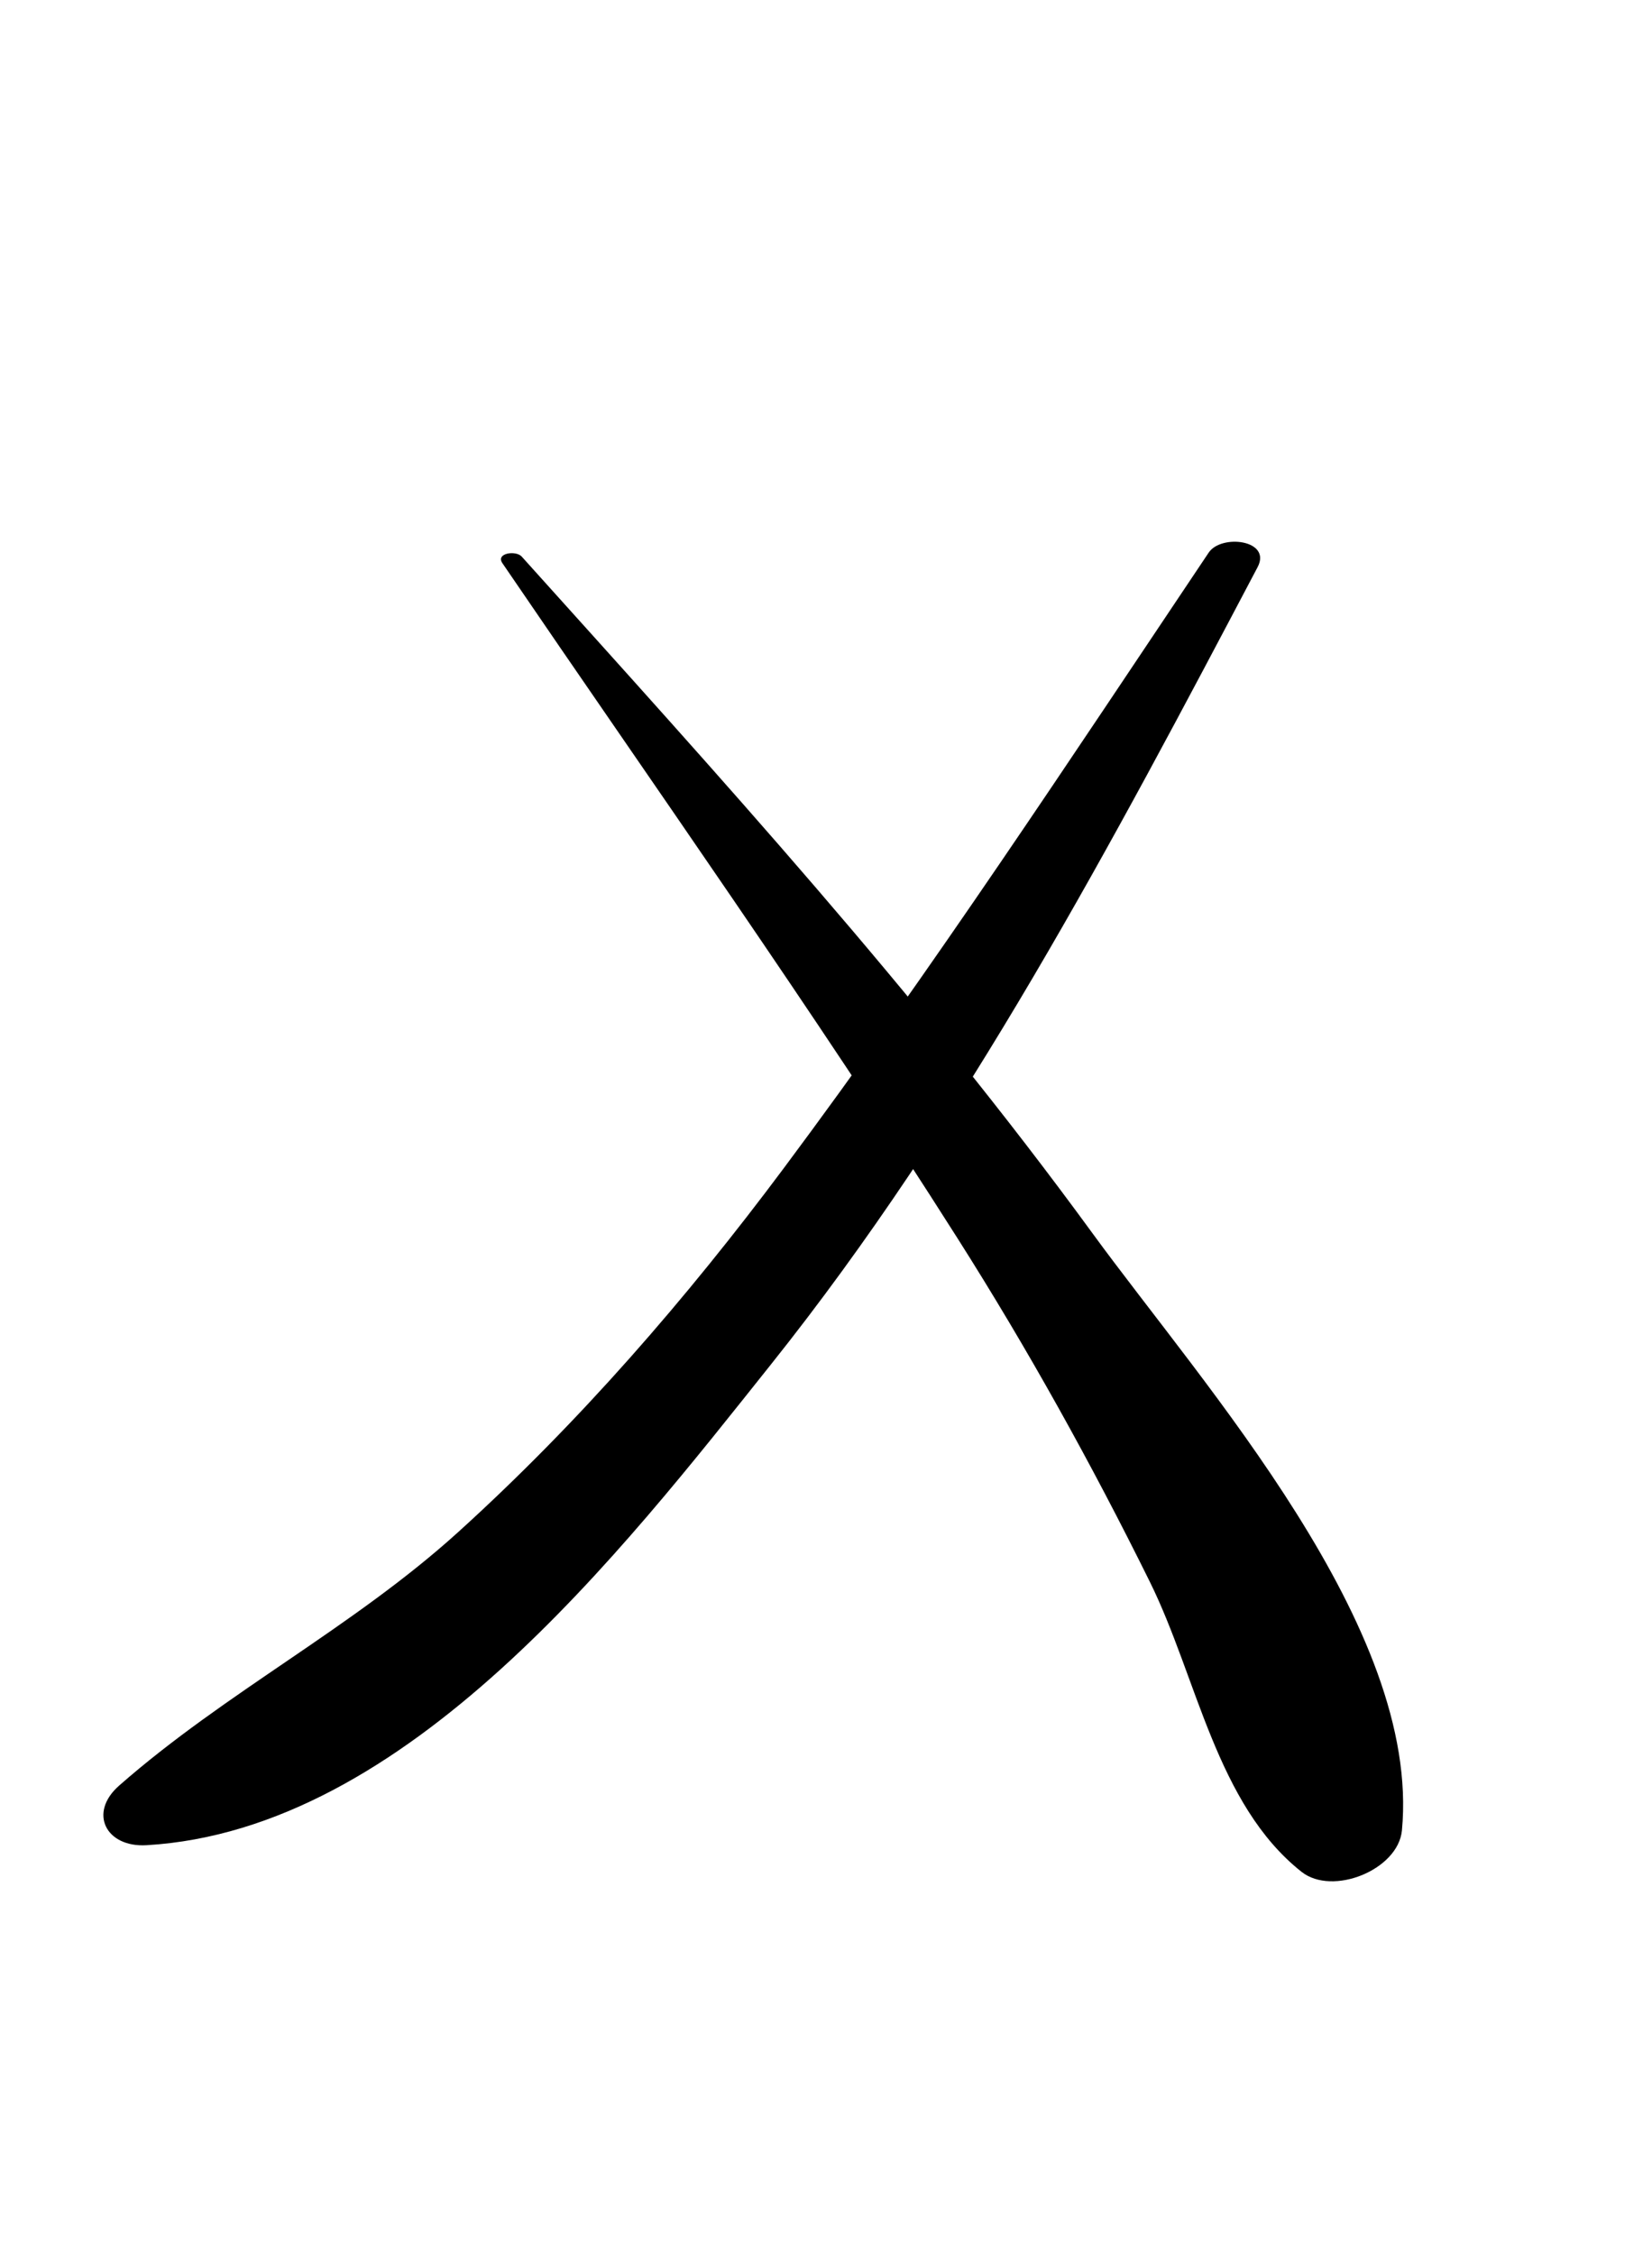 <?xml version="1.0" encoding="iso-8859-1"?>
<!-- Generator: Adobe Illustrator 16.0.0, SVG Export Plug-In . SVG Version: 6.00 Build 0)  -->
<!DOCTYPE svg PUBLIC "-//W3C//DTD SVG 1.1//EN" "http://www.w3.org/Graphics/SVG/1.1/DTD/svg11.dtd">
<svg version="1.1" id="Layer_1" xmlns="http://www.w3.org/2000/svg" xmlns:xlink="http://www.w3.org/1999/xlink" x="0px" y="0px"
	 width="46.897px" height="63.976px" viewBox="0 0 46.897 63.976" style="enable-background:new 0 0 46.897 63.976;"
	 xml:space="preserve">
<g>
	<g>
		<path d="M14.263,15.977c4.334,6.356,8.791,12.648,12.915,19.143c2.001,3.151,3.81,6.408,5.464,9.752
			c1.346,2.722,1.886,6.313,4.306,8.226c0.88,0.696,2.743-0.055,2.85-1.175c0.546-5.757-5.59-12.562-8.792-16.949
			c-4.946-6.776-10.592-12.963-16.197-19.187C14.647,15.609,14.064,15.686,14.263,15.977L14.263,15.977z"/>
	</g>
</g>
<g>
	<g>
		<path d="M34.313,15.675c-3.94,5.874-7.831,11.789-12.061,17.46c-2.762,3.702-5.816,7.22-9.242,10.323
			c-2.996,2.714-6.607,4.542-9.628,7.194c-0.881,0.773-0.375,1.758,0.775,1.691c7.409-0.432,13.487-8.324,17.736-13.647
			c5.535-6.935,9.685-14.794,13.808-22.608C36.109,15.315,34.672,15.142,34.313,15.675L34.313,15.675z"/>
	</g>
</g>
</svg>
